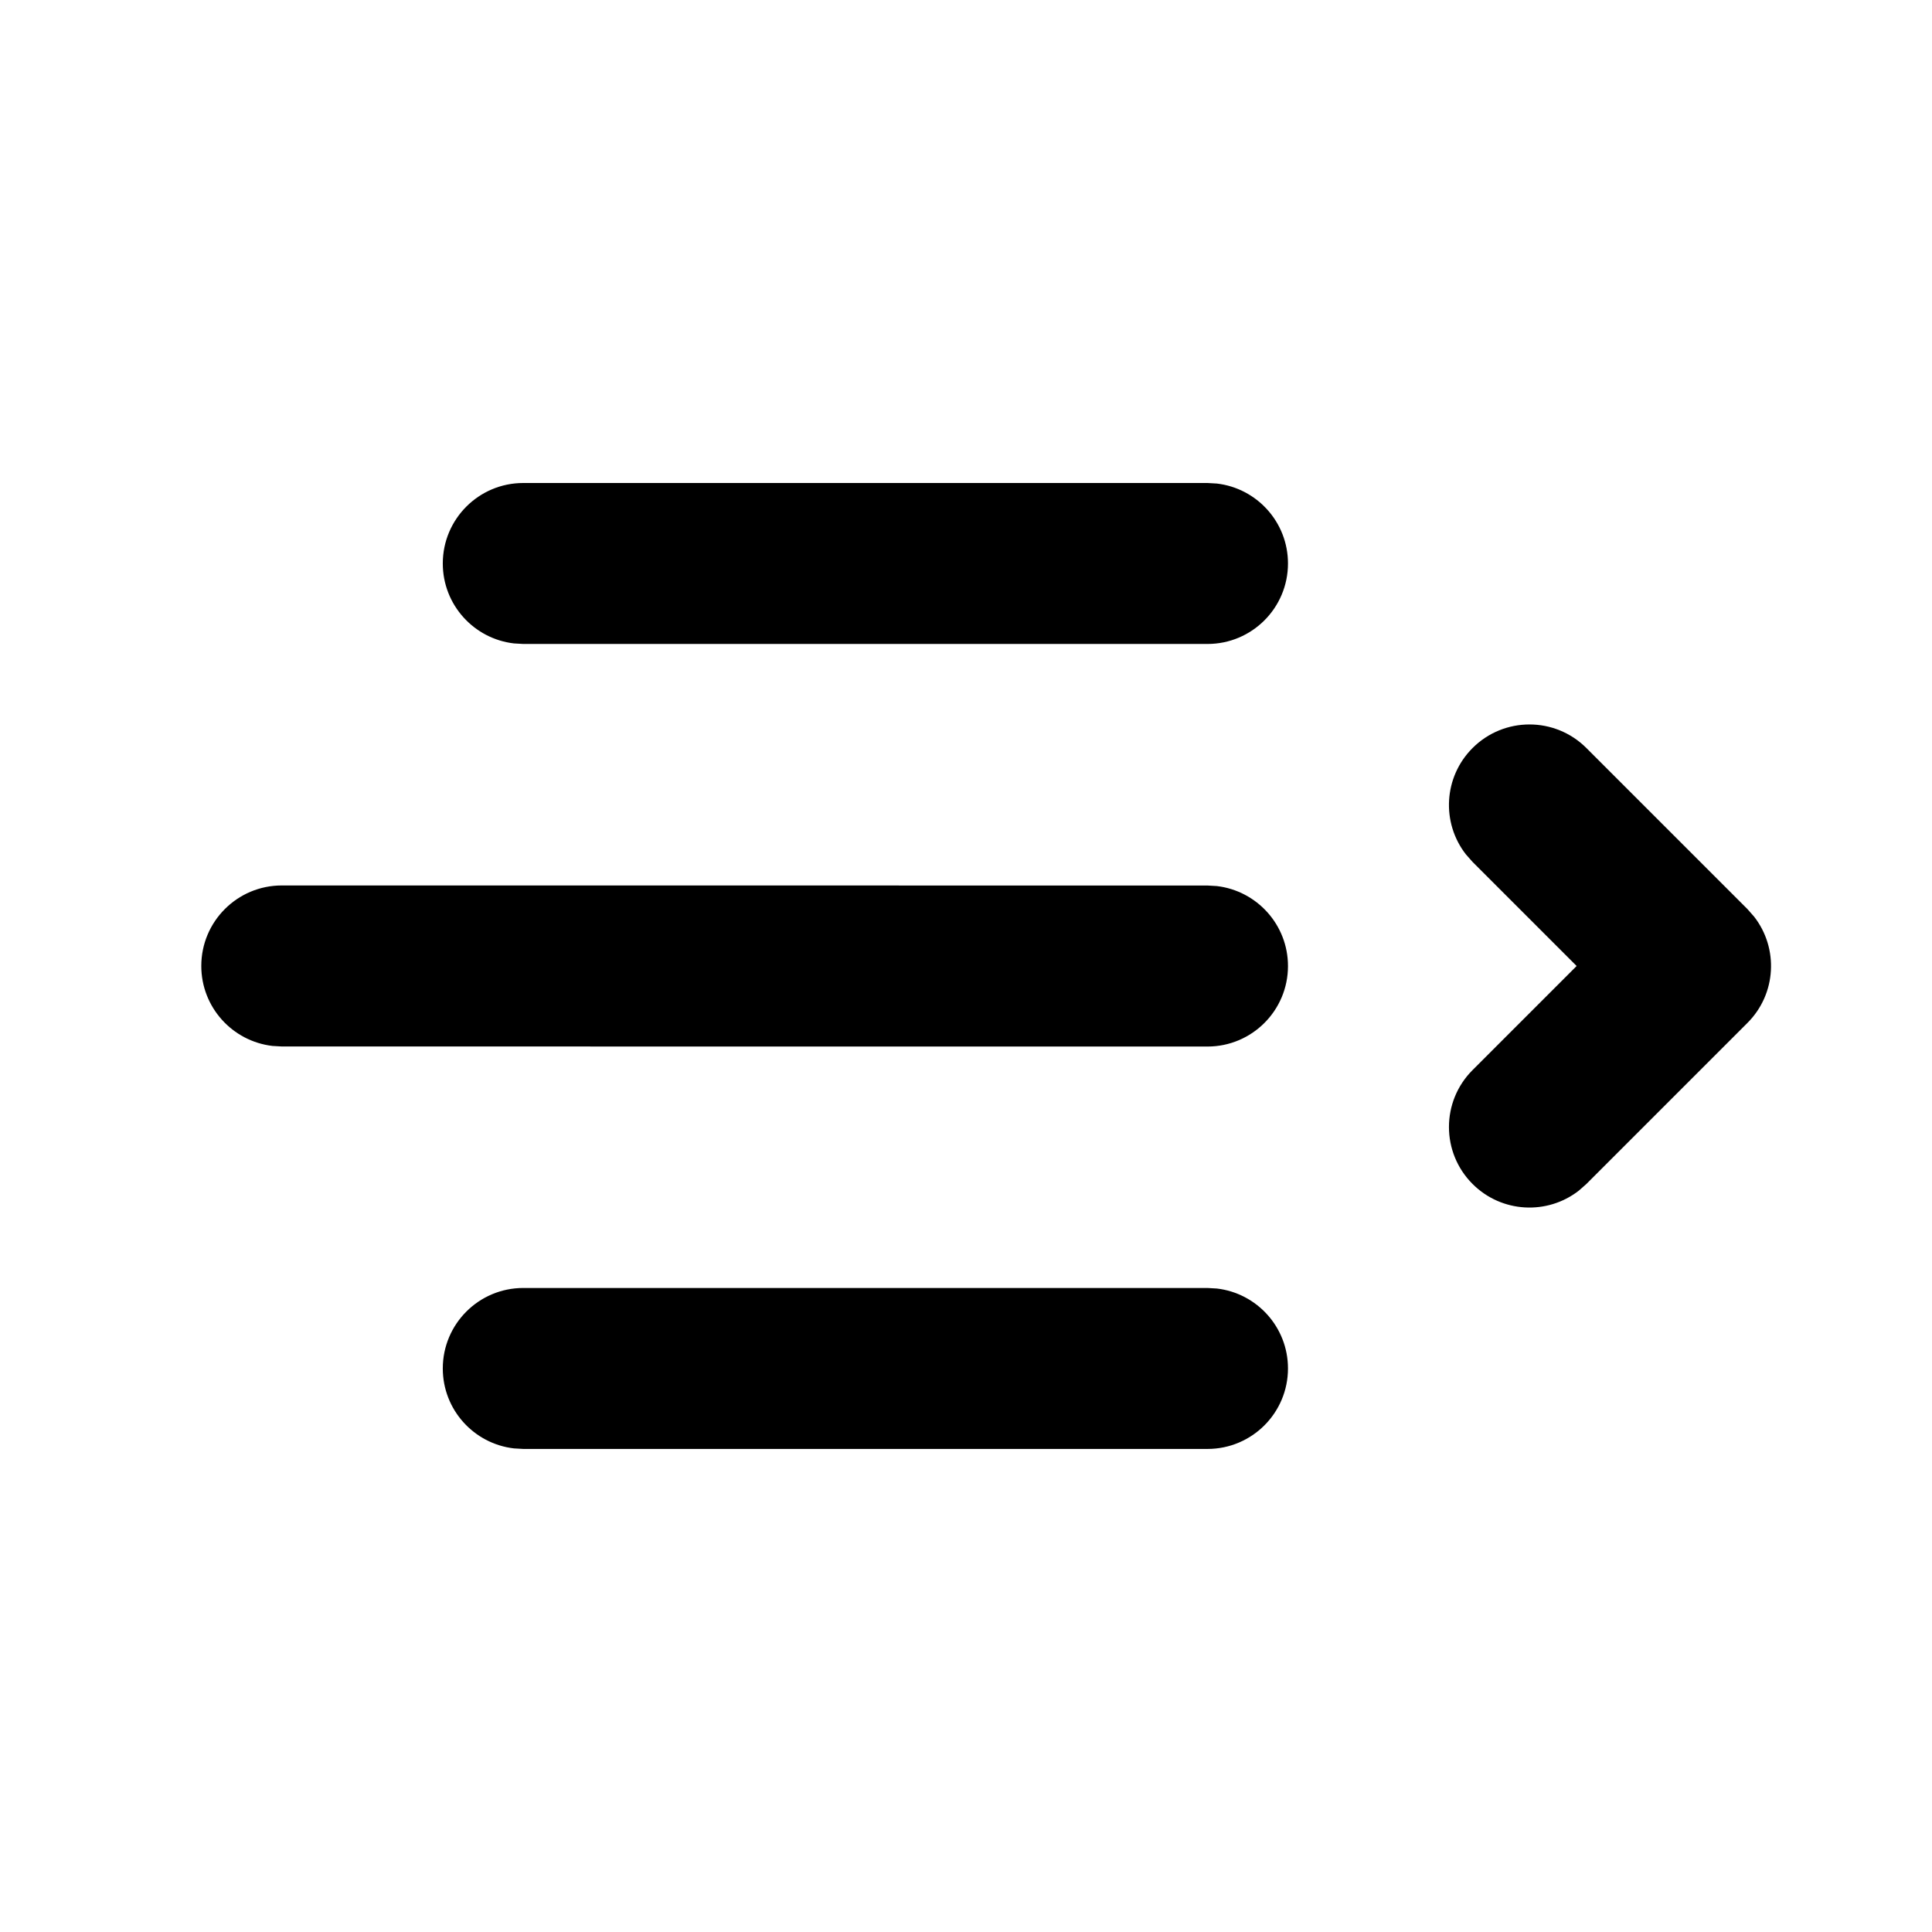 <!-- Generated by IcoMoon.io -->
<svg version="1.1" xmlns="http://www.w3.org/2000/svg" width="32" height="32" viewBox="0 0 32 32">
<title>text-indent-decrease-rtl-filled</title>
<path d="M20 21.333h-11.333c-0.736 0-1.333 0.597-1.333 1.333 0 0.684 0.515 1.247 1.178 1.324l0.155 0.009h11.333c0.736 0 1.333-0.597 1.333-1.333 0-0.684-0.515-1.247-1.178-1.324l-0.155-0.009zM28.943 15.057l-2.667-2.667c-0.521-0.521-1.365-0.521-1.886 0-0.481 0.481-0.518 1.237-0.111 1.76l0.111 0.126 1.724 1.724-1.724 1.724c-0.521 0.521-0.521 1.365 0 1.886 0.481 0.481 1.237 0.518 1.76 0.111l0.126-0.111 2.667-2.667c0.481-0.481 0.518-1.237 0.111-1.76l-0.111-0.126zM20 14.667l-15.333-0.001c-0.736 0-1.333 0.597-1.333 1.333 0 0.684 0.515 1.247 1.178 1.325l0.155 0.009 15.333 0.001c0.736 0 1.333-0.597 1.333-1.333 0-0.684-0.515-1.247-1.178-1.325l-0.155-0.009zM20 8h-11.333c-0.736 0-1.333 0.597-1.333 1.333 0 0.684 0.515 1.247 1.178 1.324l0.155 0.009h11.333c0.736 0 1.333-0.597 1.333-1.333 0-0.684-0.515-1.247-1.178-1.324l-0.155-0.009z"></path>
</svg>
